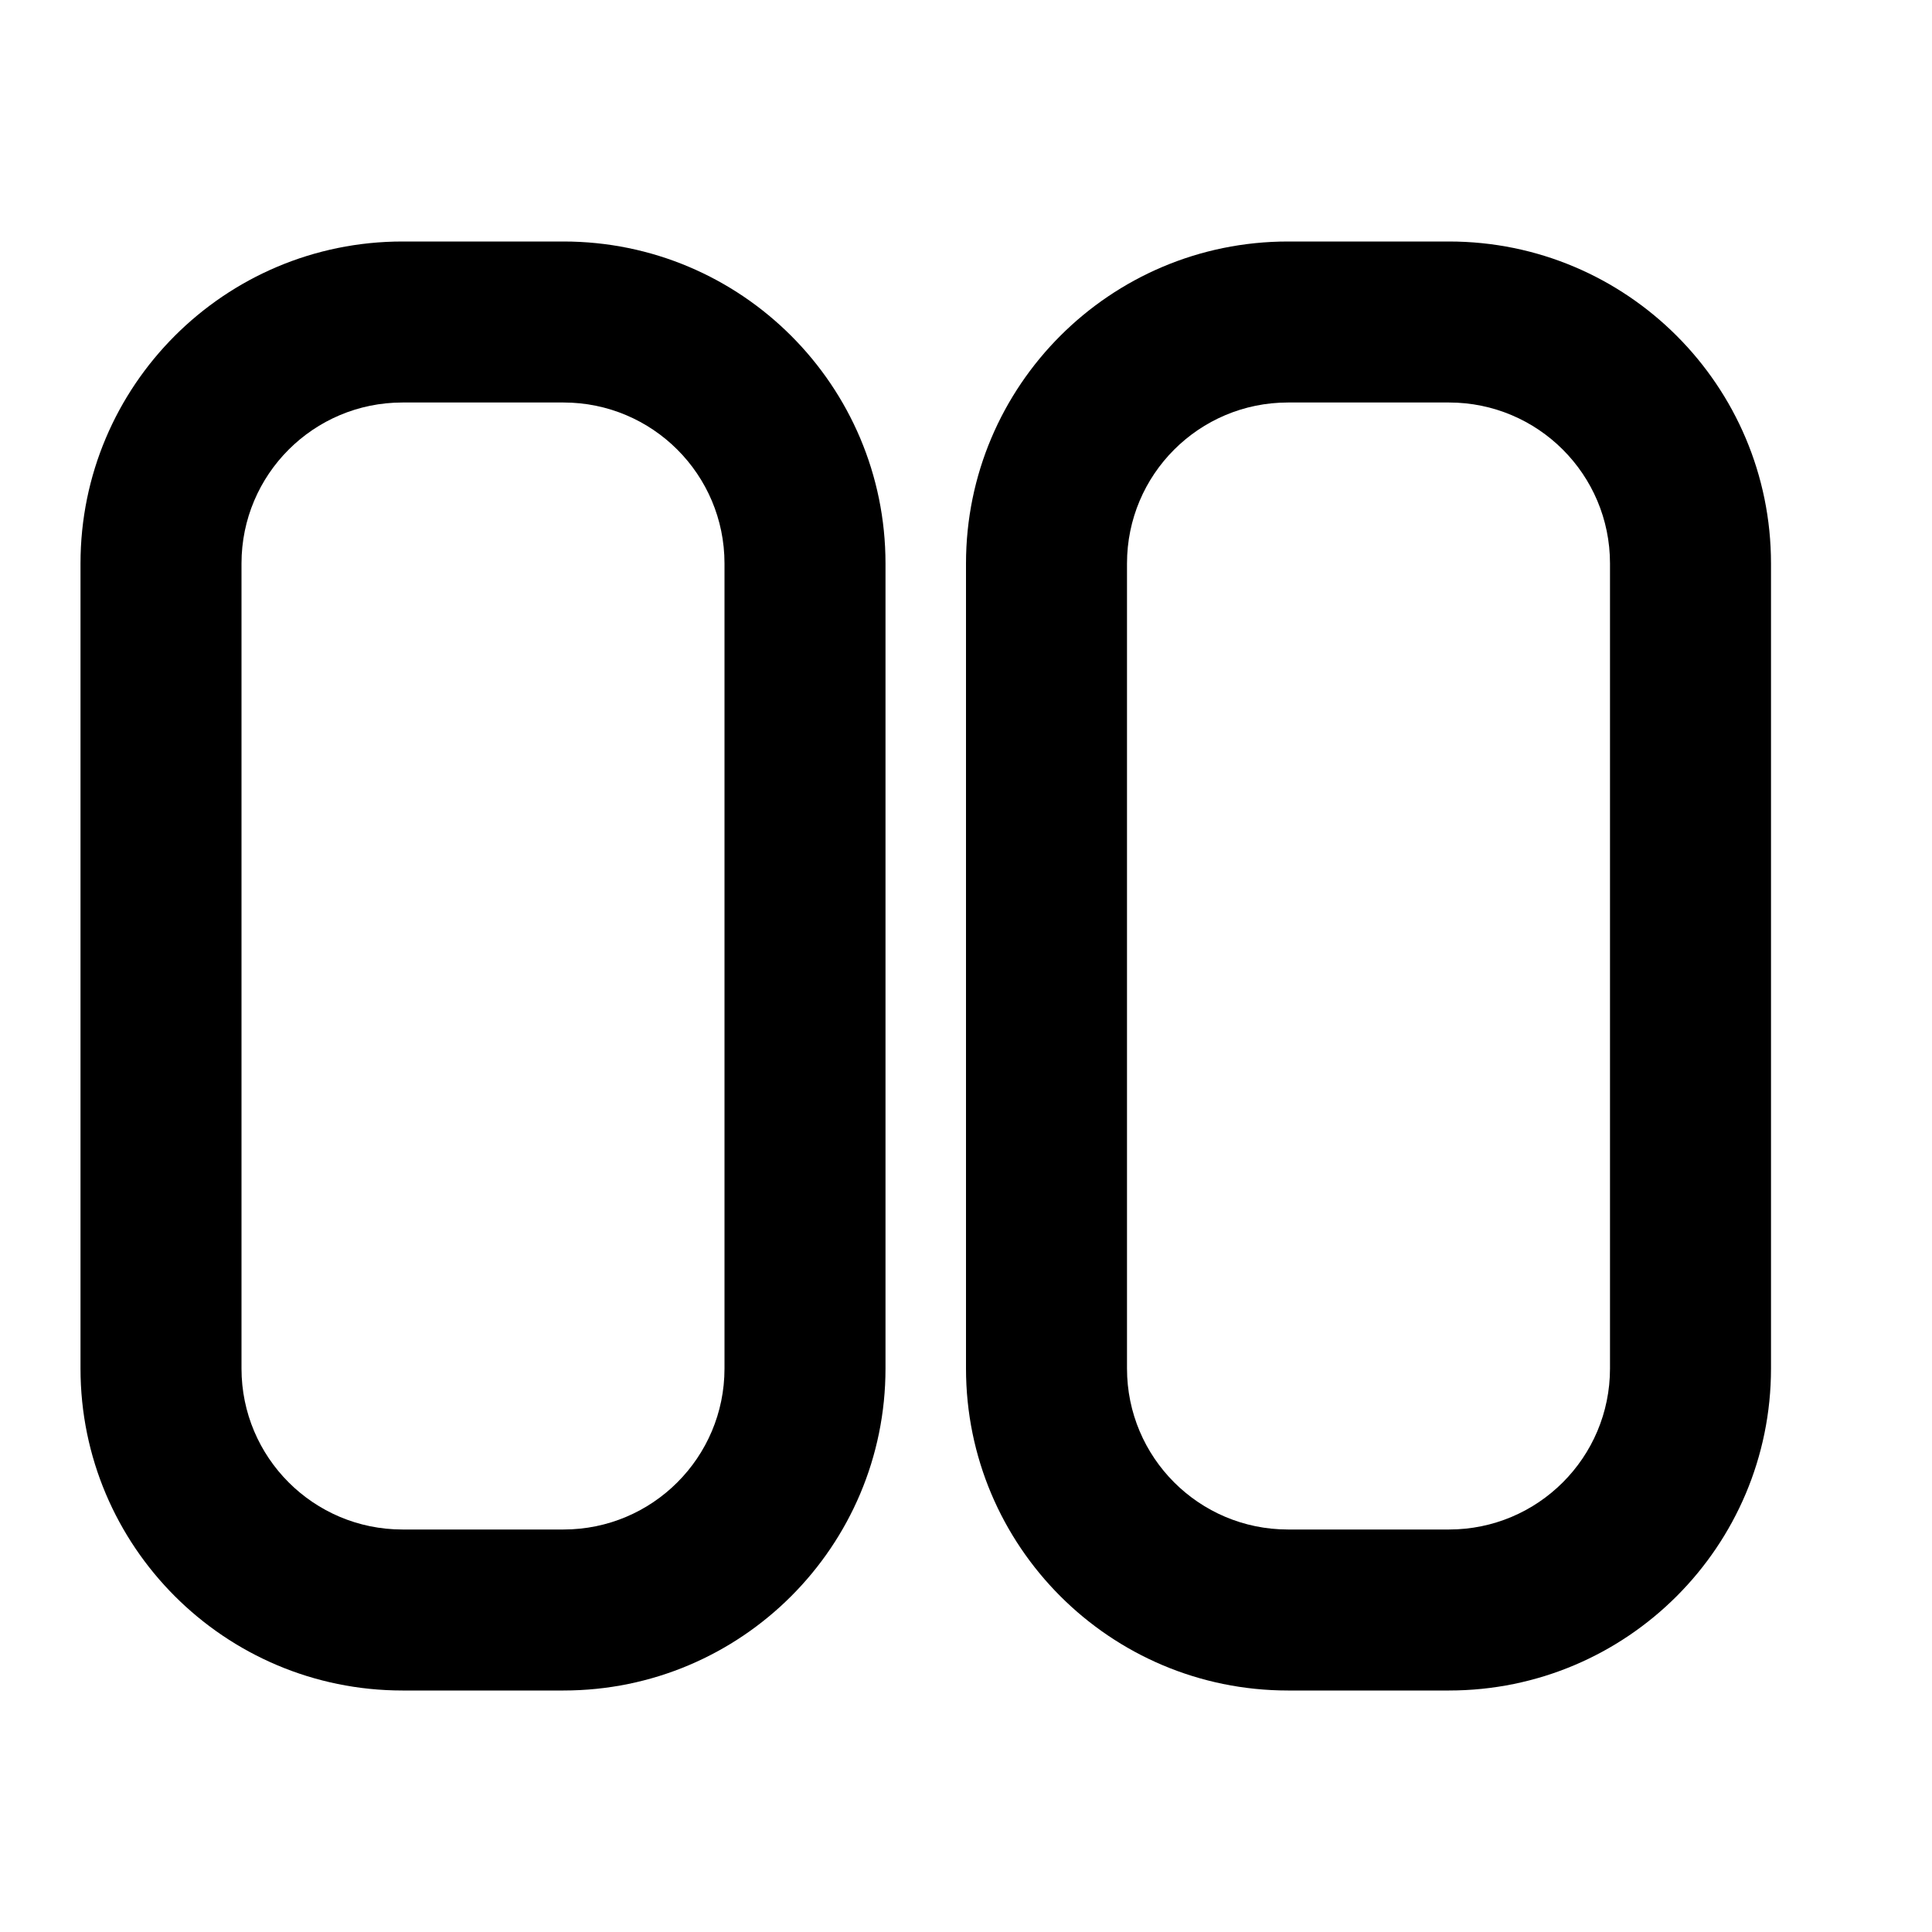 <svg width="24" height="24" viewBox="0 0 24 24" fill="none" xmlns="http://www.w3.org/2000/svg">
<path fill-rule="evenodd" clip-rule="evenodd" d="M5 3C2.791 3 1 4.791 1 7V17C1 19.209 2.791 21 5 21H7C9.209 21 11 19.209 11 17V7C11 4.791 9.209 3 7 3H5ZM3 7C3 5.895 3.895 5 5 5H7C8.105 5 9 5.895 9 7V17C9 18.105 8.105 19 7 19H5C3.895 19 3 18.105 3 17V7Z" fill="currentColor"/>
<path fill-rule="evenodd" clip-rule="evenodd" d="M16 3C13.791 3 12 4.791 12 7V17C12 19.209 13.791 21 16 21H18C20.209 21 22 19.209 22 17V7C22 4.791 20.209 3 18 3H16ZM14 7C14 5.895 14.895 5 16 5H18C19.105 5 20 5.895 20 7V17C20 18.105 19.105 19 18 19H16C14.895 19 14 18.105 14 17V7Z" fill="currentColor"/>
</svg>
